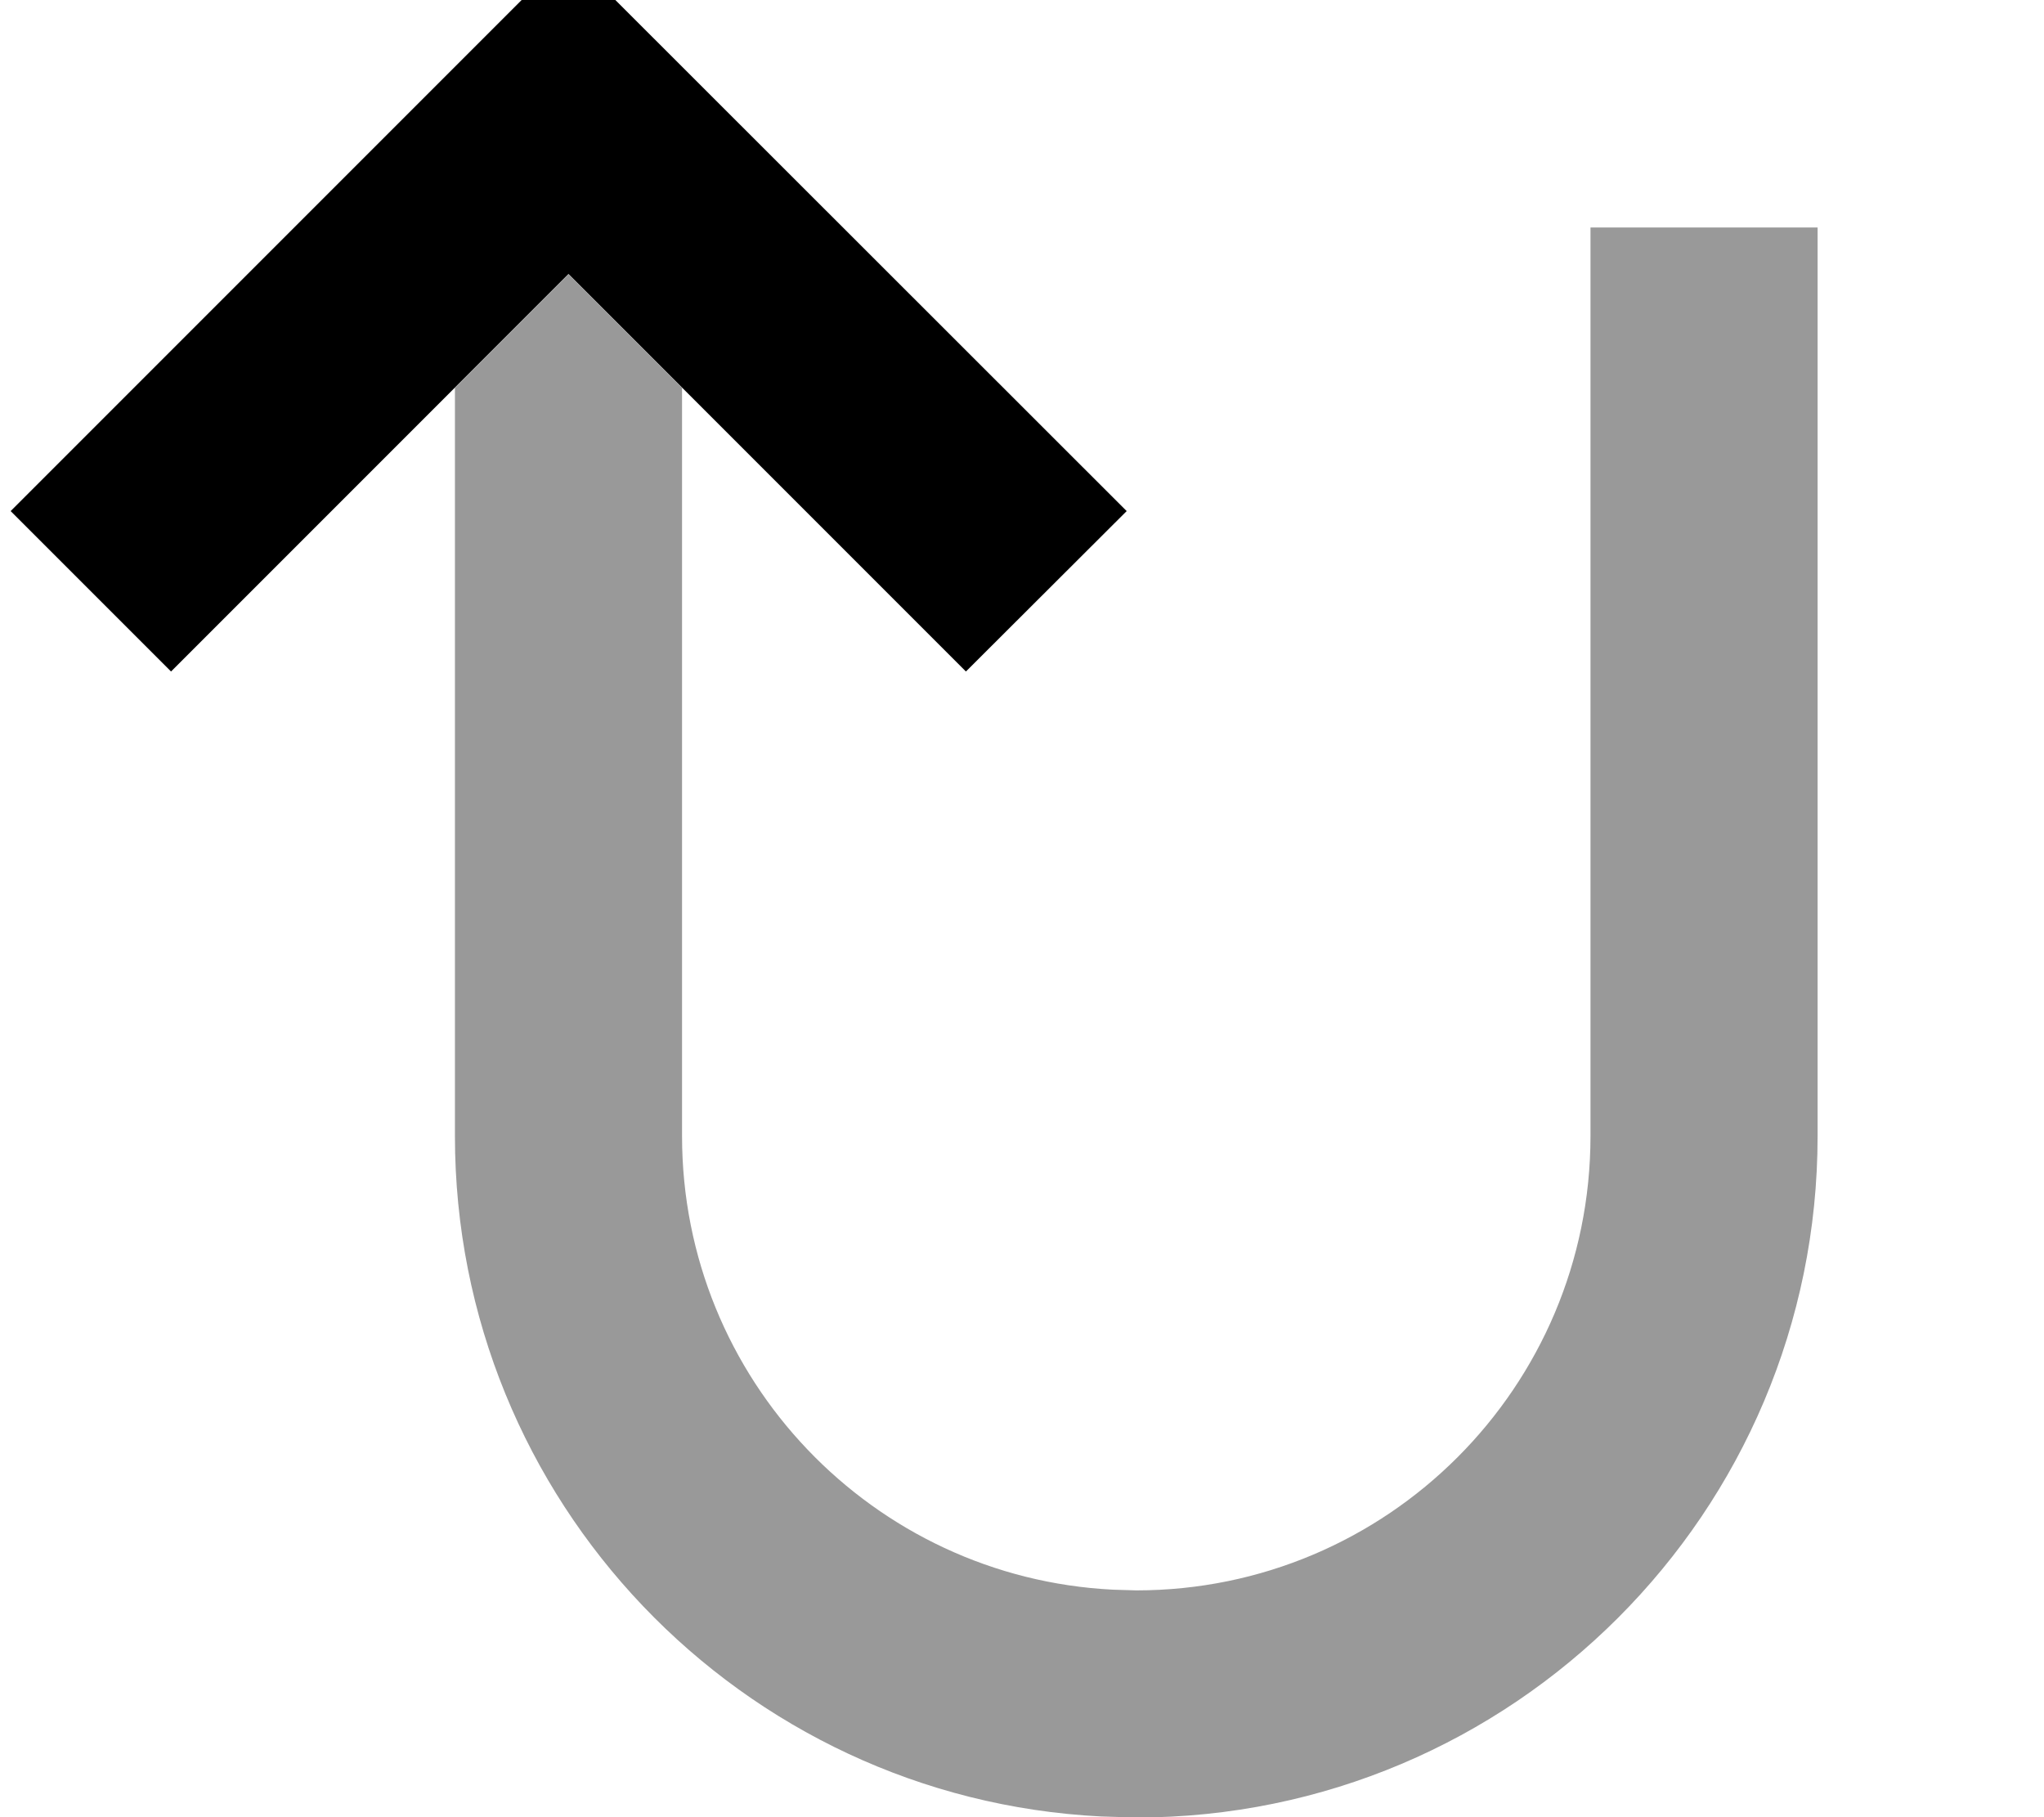 <svg fill="currentColor" xmlns="http://www.w3.org/2000/svg" viewBox="0 0 576 512"><!--! Font Awesome Pro 7.0.1 by @fontawesome - https://fontawesome.com License - https://fontawesome.com/license (Commercial License) Copyright 2025 Fonticons, Inc. --><path opacity=".4" fill="currentColor" d="M128.2 109.3l32-32 32 32 0 210.8c0 68.5 53.8 124.4 121.4 127.8l6.6 .2c70.7 0 128-57.3 128-128l0-256 64 0 0 256c0 106-86 192-192 192l-9.9-.3c-101.4-5.1-182.1-89-182.1-191.7l0-210.8z"/><path fill="currentColor" d="M3 144l45.2 45.2 112-112 112 112 45.3-45.2-157.3-157.2-157.2 157.2z"/></svg>